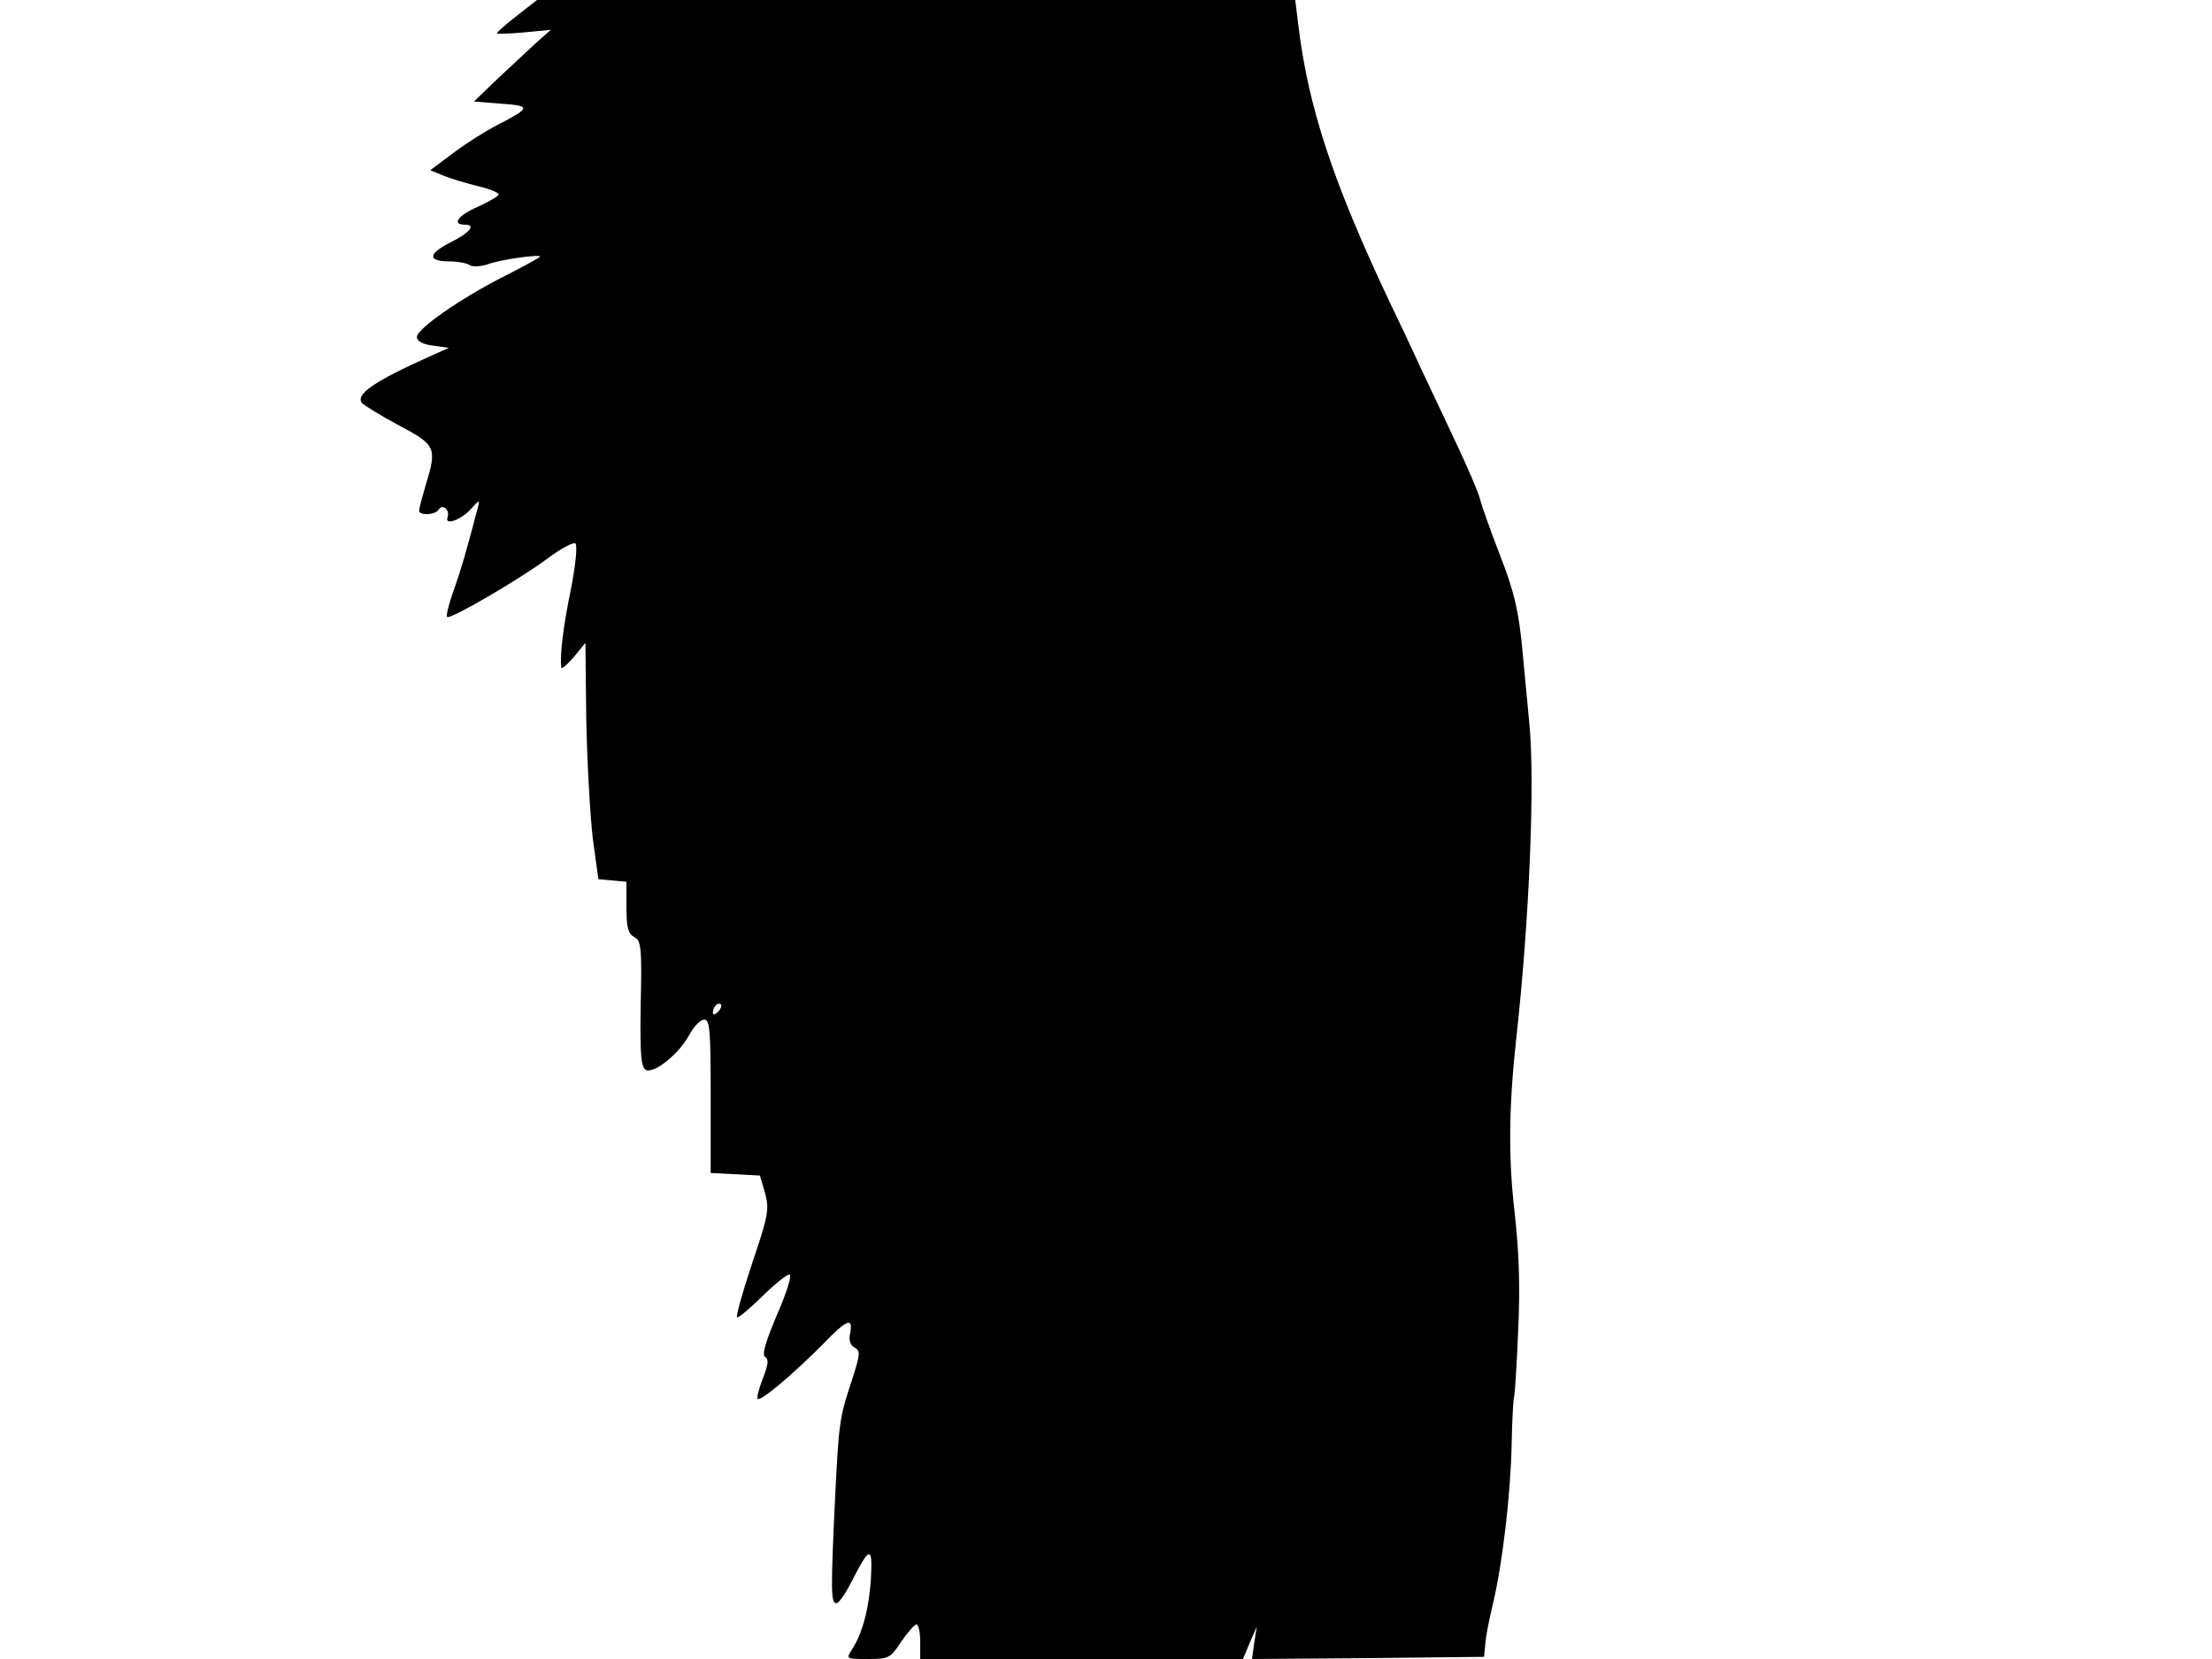 <svg xmlns="http://www.w3.org/2000/svg" width="682.667" height="512" version="1.0" viewBox="0 0 512 384"><path d="M119.7 3.6c-2.6 2-4.7 3.9-4.7 4.1s2.8.1 6.3-.2l6.2-.6L124 10c-1.9 1.8-5.9 5.5-8.9 8.3l-5.4 5.2 6.3.5c7 .5 6.9.9-.8 4.9-2.4 1.2-6.9 4-10 6.3l-5.6 4.2 2.9 1.2c1.7.7 5.3 1.8 8.2 2.5s5 1.6 4.7 2c-.3.5-2.5 1.7-4.9 2.8-4.5 2-6 4.1-2.9 4.1 2.7 0 1.1 1.9-3.5 4.2-5.1 2.6-5.1 4.3-.1 4.3 1.9 0 4.1.4 4.8.9.7.4 2.5.3 4-.2 2.8-1.1 12.2-2.4 12.2-1.8 0 .2-3.7 2.2-8.2 4.5C106.7 69 96.5 76.1 96.5 78c0 1 1.4 1.7 3.7 2l3.7.5-4.2 1.9c-13.2 5.9-17.5 8.9-15.9 10.9.6.6 4.5 3 8.6 5.2 8.5 4.5 8.8 5.1 6.1 13.9-.8 2.7-1.5 5.3-1.5 5.8 0 1.2 3.8 1 4.5-.2.9-1.5 2.7 0 2.1 1.7-.8 2.1 3.3.6 5.6-2.1 1.8-2 1.9-2 1.4-.1-2.6 9.9-3.7 13.8-5.5 18.9-1.2 3.3-1.9 6.1-1.6 6.4.6.7 16.6-8.6 23.2-13.5 3.2-2.4 6.1-3.9 6.5-3.5.5.5 0 5.3-1.1 10.8-1.8 8.8-2.5 14.9-2.2 17.9.1.5 1.3-.6 2.9-2.4l2.7-3.3.2 17.9c.2 9.8.9 22.1 1.5 27.3l1.3 9.5 3.3.3 3.2.3v5.9c0 4.7.4 6.1 1.8 6.9 1.6.8 1.8 2.4 1.5 15.6-.2 12 .1 14.7 1.3 15.2 2 .7 7.6-3.8 9.9-8.1 1.1-2 2.6-3.6 3.5-3.6 1.3 0 1.5 2.5 1.5 17.7v17.8l5.7.3 5.7.3 1.2 4.1c1 3.8.7 5.2-3 16.2-2.2 6.6-3.8 12.3-3.5 12.5.2.3 2.8-1.9 5.7-4.7 2.9-2.9 5.8-5.2 6.4-5.2.7 0-.5 3.9-2.8 9.2-2.7 6.4-3.6 9.4-2.8 9.9.9.5.7 1.8-.5 4.9-.9 2.3-1.5 4.5-1.2 4.8.7.6 8.6-6.1 15.1-12.7 5.5-5.7 7-6.3 6.3-2.6-.4 1.7 0 2.9 1 3.4 1.4.8 1.3 1.6-.5 7.2-3 9.1-3.1 9.7-4 27.4-1 21.3-1 24.4.2 24.6.6.1 2.2-2.2 3.6-5 4.2-8.2 4.9-8.4 4.5-.9-.4 6.8-1.9 12.8-4.4 16.6-1.4 2.2-1.4 2.2 3.7 2.2 4.8 0 5.2-.2 7.7-4 1.5-2.2 3.1-4 3.5-4 .5 0 .9 1.8.9 4v4h74.7l1.6-3.8 1.6-3.7-.6 3.8-.5 3.7 26.8-.2 26.9-.3.3-3c.1-1.7.9-5.7 1.7-9 2.3-9.5 4.2-26.1 4.4-37.4.1-5.8.4-10.7.6-11 .1-.3.6-7.1.9-15.1.5-10.2.2-18.2-.8-27.2-1.5-12.7-1.4-24.5.4-40.8 3-27.1 4.3-59.1 3-72.4-.6-6.5-1.3-13.6-1.5-15.9-.9-10.2-2-14.8-5.5-23.7-2-5.2-4-10.8-4.4-12.4s-2.8-7.2-5.3-12.5-6.2-13.2-8.3-17.6c-2-4.4-5.3-11.4-7.3-15.5-13.2-27.9-18.9-45.2-21.2-64.3l-.7-5.7H124.3zm46.5 230.6c-.7.7-1.2.8-1.2.2s.3-1.4.7-1.7c.3-.4.9-.5 1.2-.2.2.3-.1 1.1-.7 1.7"/></svg>